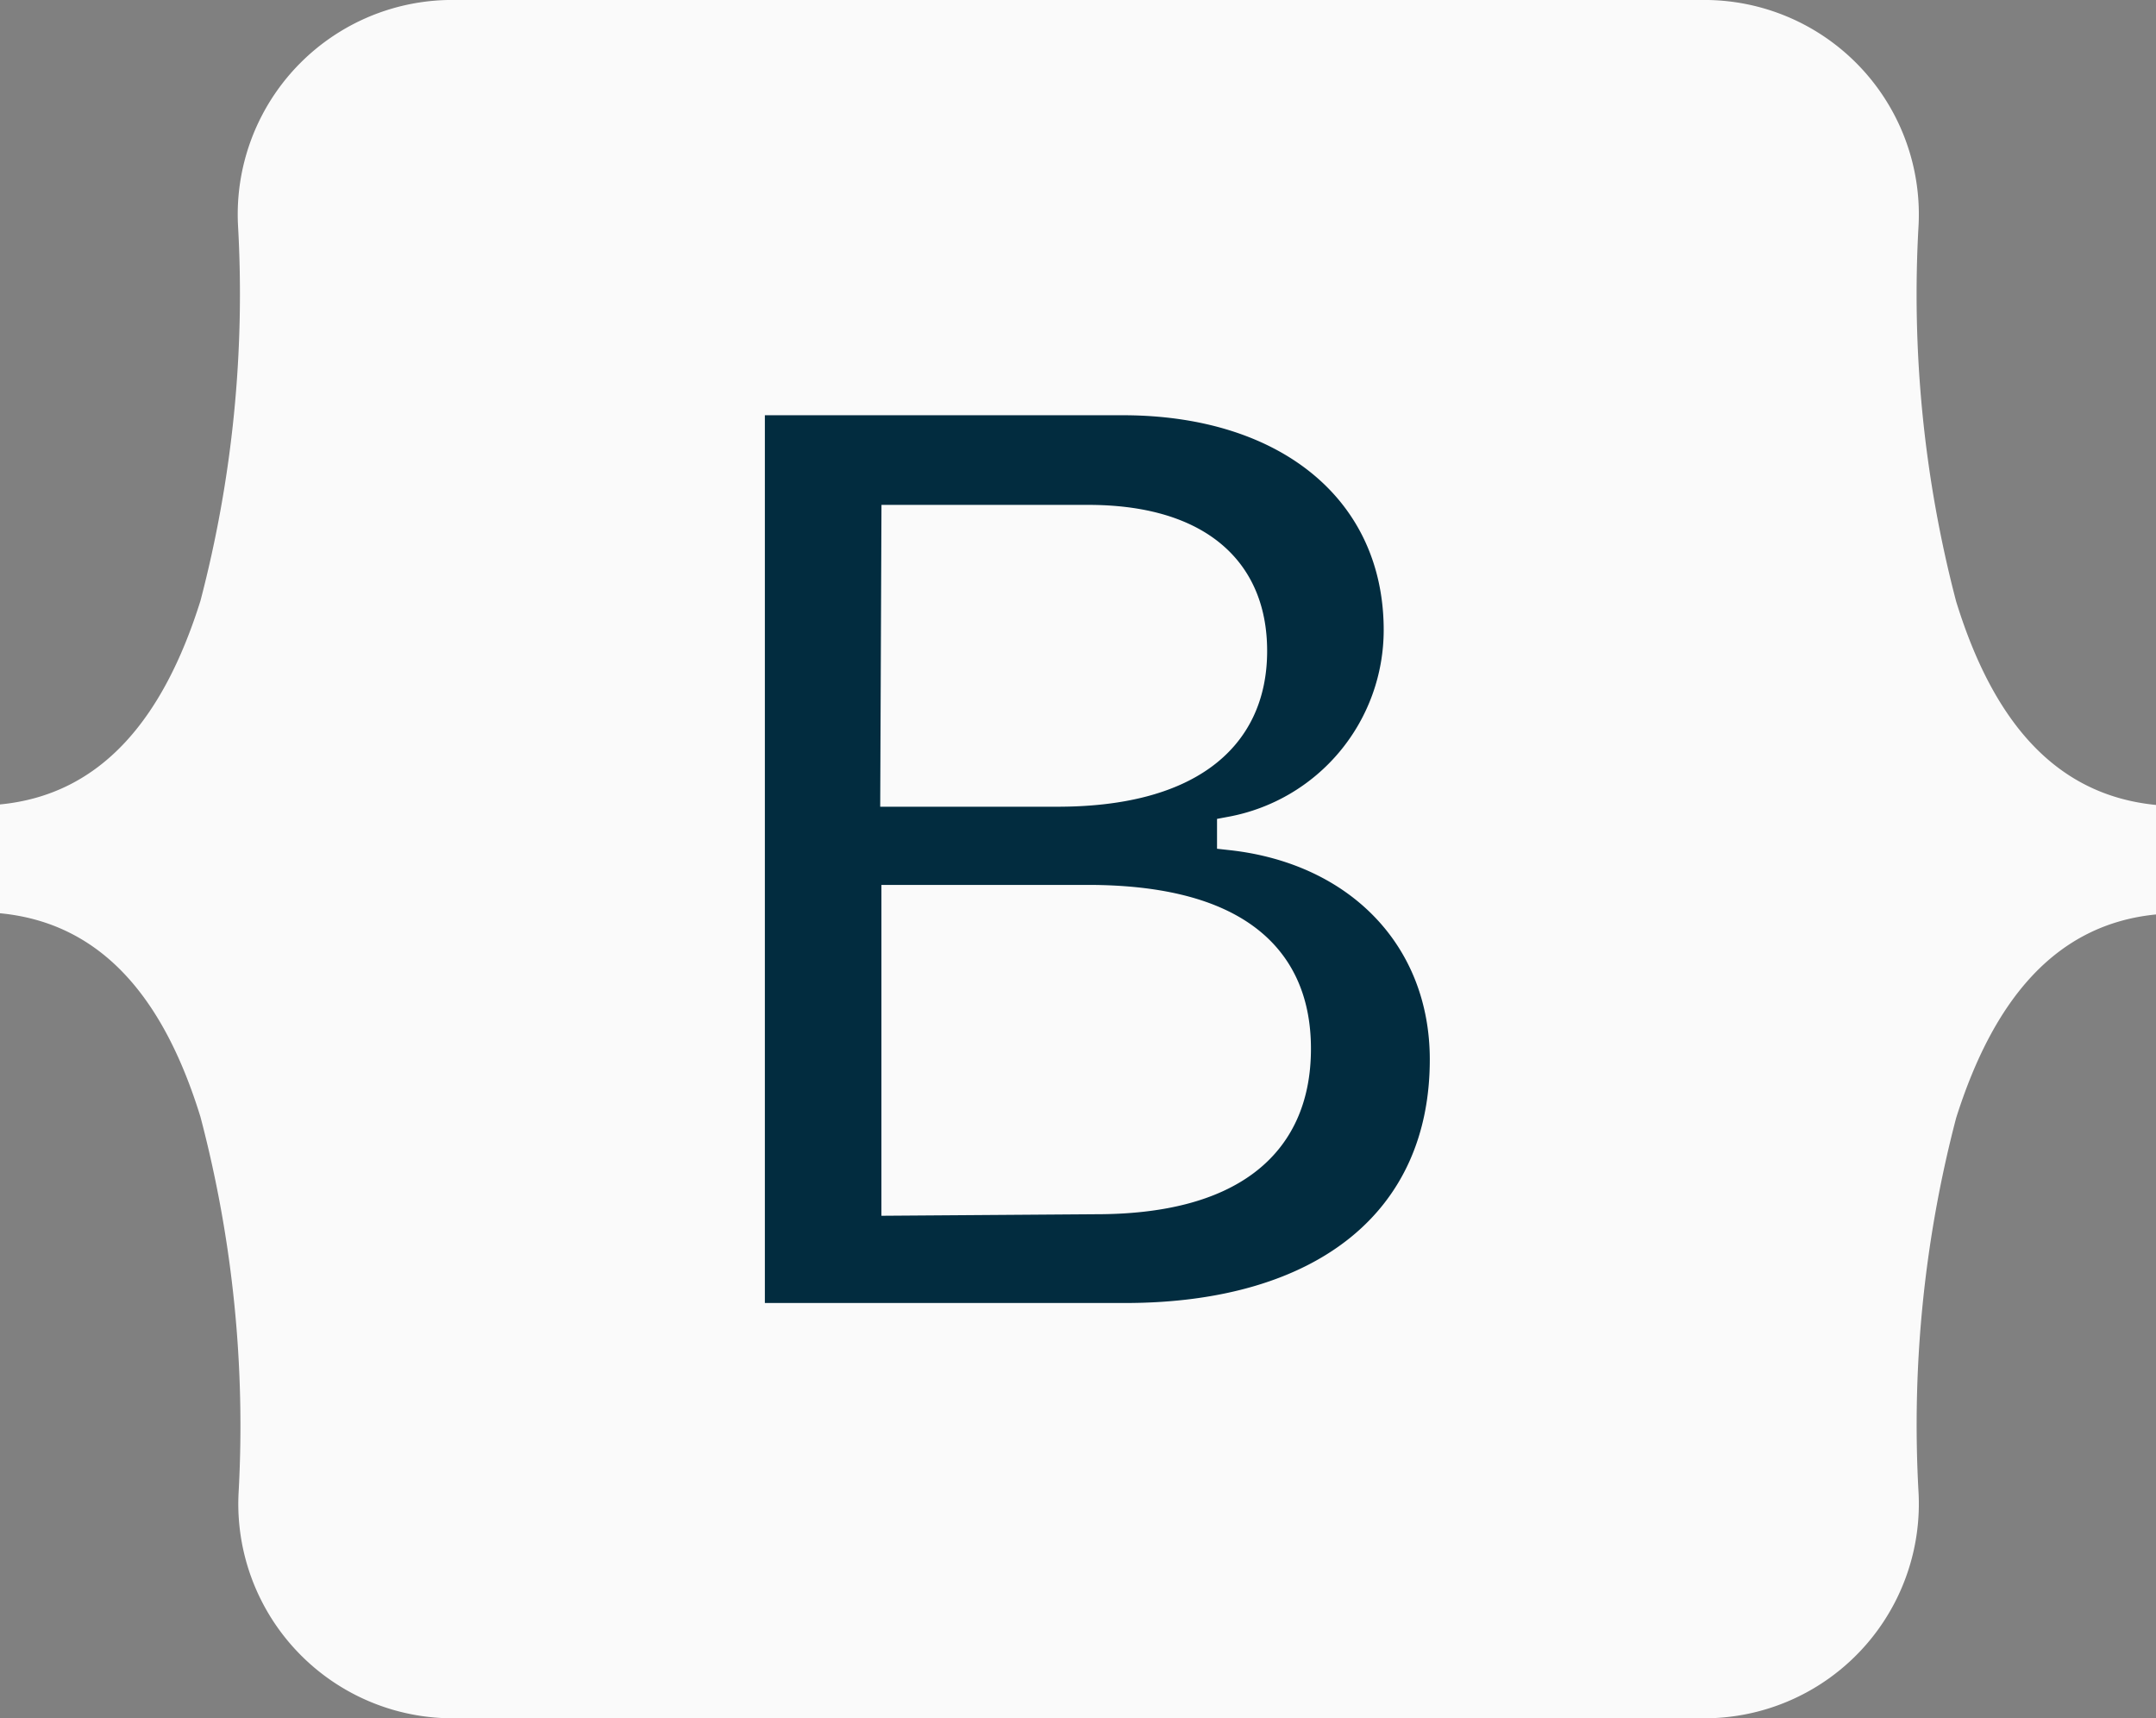 <svg xmlns="http://www.w3.org/2000/svg" viewBox="0 0 75.29 60"><rect x="0" y="0" width="75.29" height="60" fill="#808080" stroke="none"/><defs><style>.a{fill:#fafafa;}.b{fill:#022c3f;stroke:#fafafa;}</style></defs><title>skills_and_tools</title><path class="a" d="M8.31,7.84A7.49,7.49,0,0,1,15.64,0h44A7.49,7.49,0,0,1,67,7.84,42.34,42.34,0,0,0,68.31,21c1.28,4.15,3.44,6.77,7,7.11v3.82c-3.54.34-5.7,3-7,7.11A42.34,42.34,0,0,0,67,52.16,7.49,7.49,0,0,1,59.66,60h-44a7.49,7.49,0,0,1-7.33-7.84A42.34,42.34,0,0,0,7,39c-1.28-4.15-3.45-6.77-7-7.11V28.09c3.54-.34,5.71-3,7-7.11A42.34,42.34,0,0,0,8.31,7.84Z"/><path class="b" d="M39.28,46c7,0,11.15-3.41,11.15-9,0-4.25-3-7.32-7.43-7.81v-.18A7.13,7.13,0,0,0,48.82,22c0-4.82-3.81-8-9.61-8h-13V46Zm-8-27.87H38c3.67,0,5.75,1.64,5.75,4.6,0,3.17-2.42,4.94-6.82,4.94H31.24Zm0,23.82V31.4h6.7c4.81,0,7.3,1.77,7.3,5.22s-2.43,5.28-7,5.28Z"/></svg>